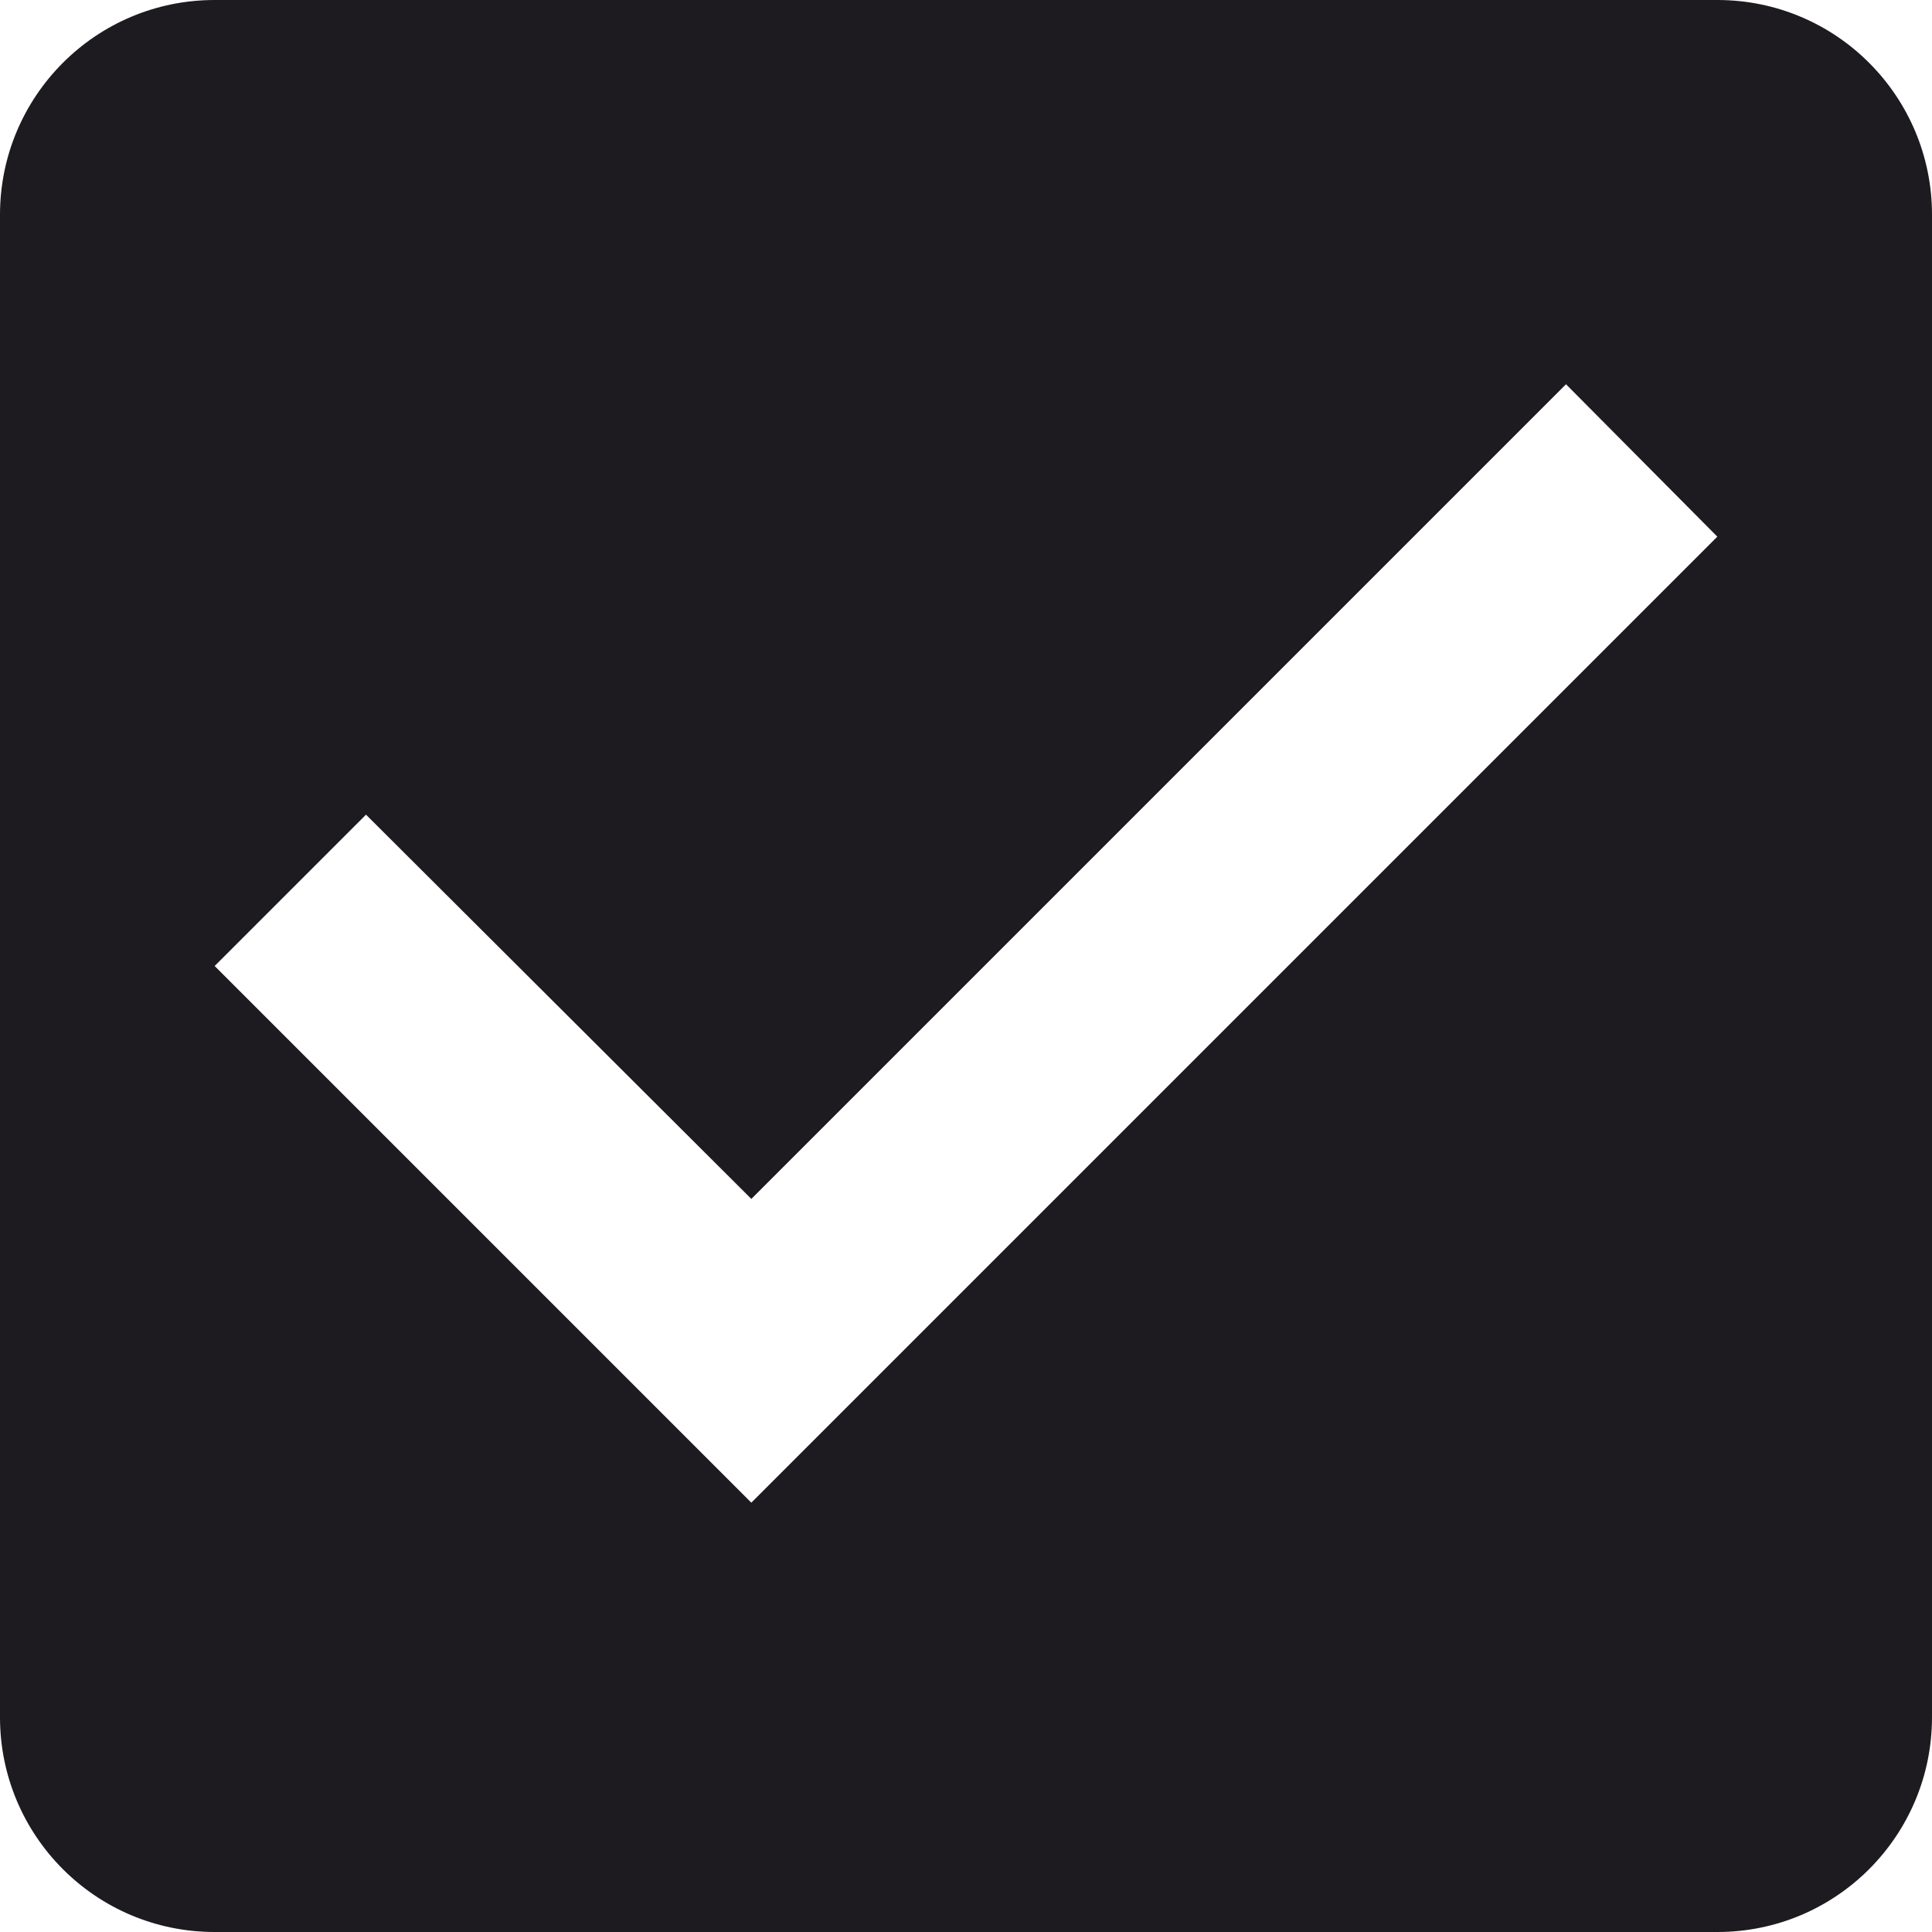 <svg width="192" height="192" viewBox="0 0 192 192" fill="none" xmlns="http://www.w3.org/2000/svg">
    <path d="M170.667 0H21.333C9.493 0 -3.8147e-06 9.6 -3.8147e-06 21.333V170.667C-3.8147e-06 182.4 9.493 192 21.333 192H170.667C182.507 192 192 182.4 192 170.667V21.333C192 9.6 182.507 0 170.667 0ZM74.667 149.333L21.333 96L36.373 80.96L74.667 119.147L155.627 38.187L170.667 53.333L74.667 149.333Z" fill="#1D1B20" stroke="#1D1B20" stroke-width="0.003"/>
    </svg>
    